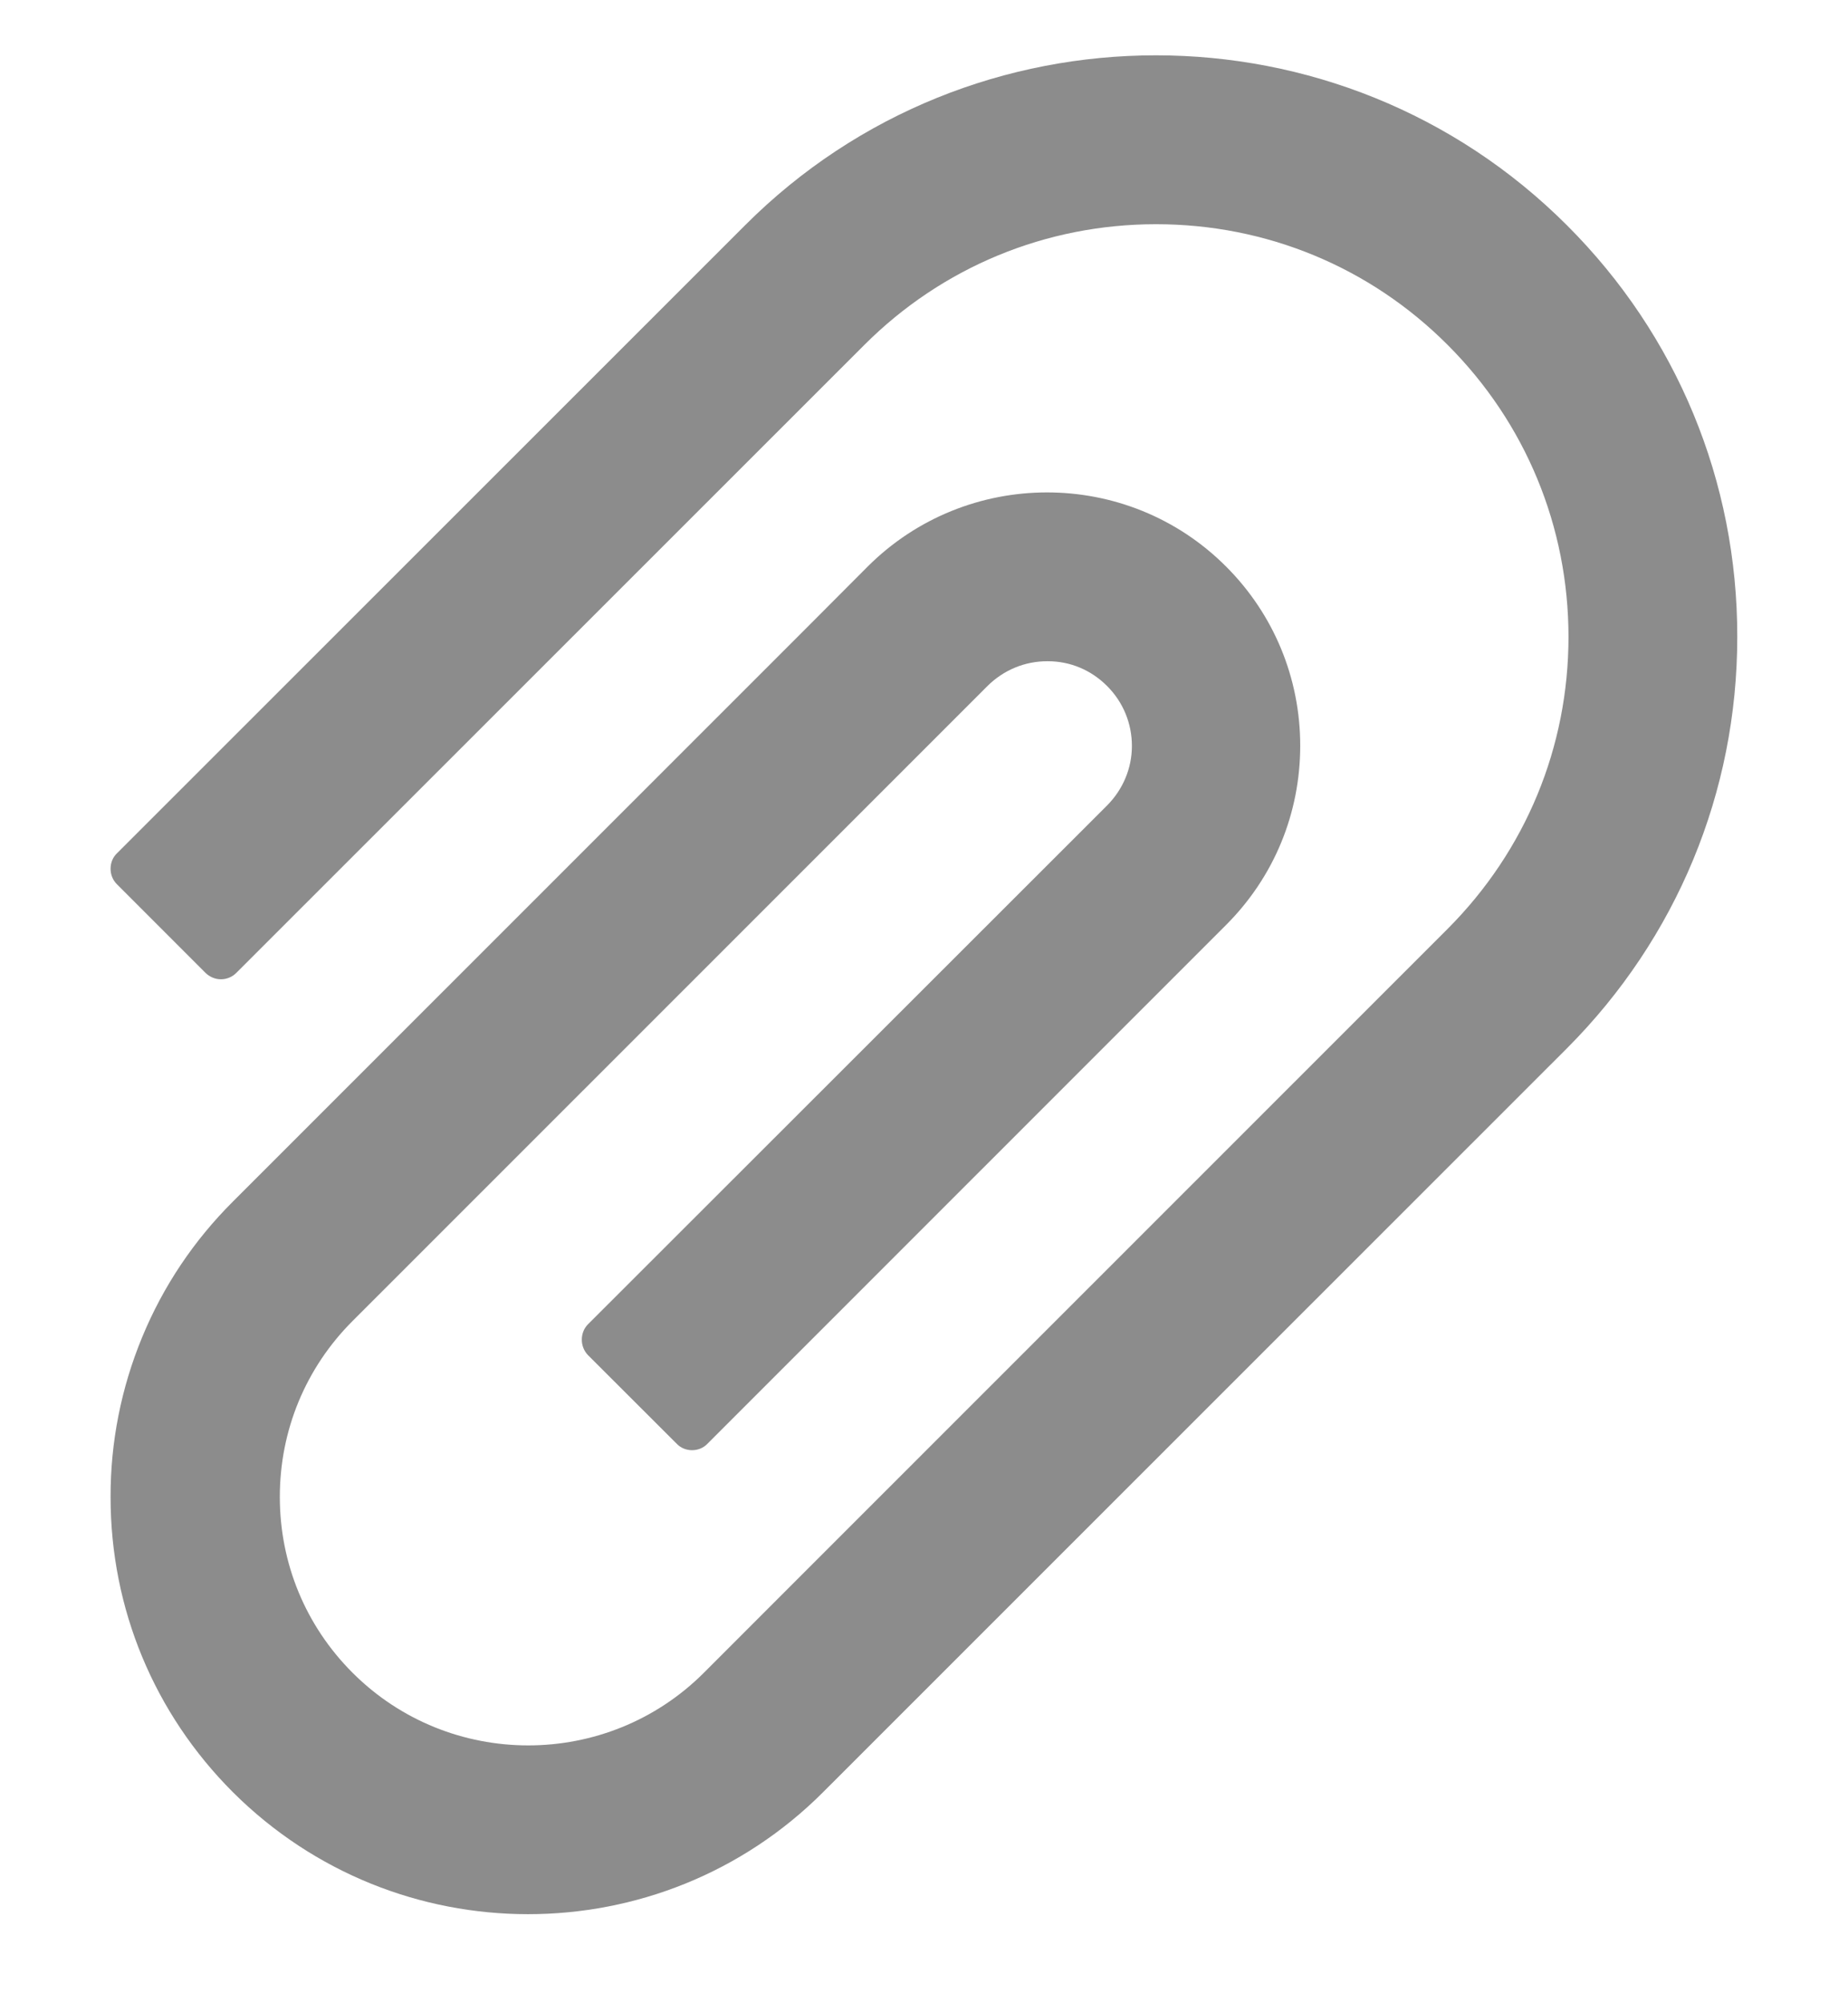 <svg width="12" height="13" viewBox="0 0 12 13" fill="none" xmlns="http://www.w3.org/2000/svg">
<path d="M10.176 1.463C8.704 -0.009 6.307 -0.009 4.837 1.463L0.759 5.538C0.732 5.564 0.718 5.6 0.718 5.638C0.718 5.675 0.732 5.711 0.759 5.738L1.335 6.314C1.362 6.34 1.397 6.355 1.435 6.355C1.472 6.355 1.508 6.34 1.534 6.314L5.612 2.239C6.118 1.733 6.792 1.455 7.507 1.455C8.223 1.455 8.896 1.733 9.401 2.239C9.907 2.745 10.185 3.419 10.185 4.133C10.185 4.848 9.907 5.52 9.401 6.027L5.245 10.181L4.571 10.855C3.942 11.484 2.918 11.484 2.289 10.855C1.984 10.55 1.817 10.145 1.817 9.714C1.817 9.283 1.984 8.878 2.289 8.573L6.412 4.452C6.517 4.348 6.654 4.291 6.801 4.291H6.803C6.95 4.291 7.085 4.348 7.189 4.452C7.293 4.556 7.35 4.694 7.35 4.841C7.35 4.986 7.292 5.123 7.189 5.227L3.818 8.594C3.792 8.62 3.778 8.656 3.778 8.694C3.778 8.731 3.792 8.767 3.818 8.794L4.395 9.37C4.421 9.397 4.457 9.411 4.494 9.411C4.531 9.411 4.567 9.397 4.593 9.37L7.962 6.002C8.273 5.691 8.443 5.278 8.443 4.839C8.443 4.4 8.271 3.986 7.962 3.677C7.32 3.034 6.276 3.036 5.634 3.677L5.234 4.078L1.512 7.798C1.259 8.05 1.059 8.348 0.923 8.678C0.787 9.007 0.717 9.359 0.718 9.716C0.718 10.439 1.001 11.119 1.512 11.63C2.042 12.158 2.735 12.422 3.429 12.422C4.123 12.422 4.817 12.158 5.345 11.63L10.176 6.802C10.887 6.089 11.281 5.141 11.281 4.133C11.282 3.123 10.889 2.175 10.176 1.463Z" fill="black" fill-opacity="0.45"/>
</svg>
